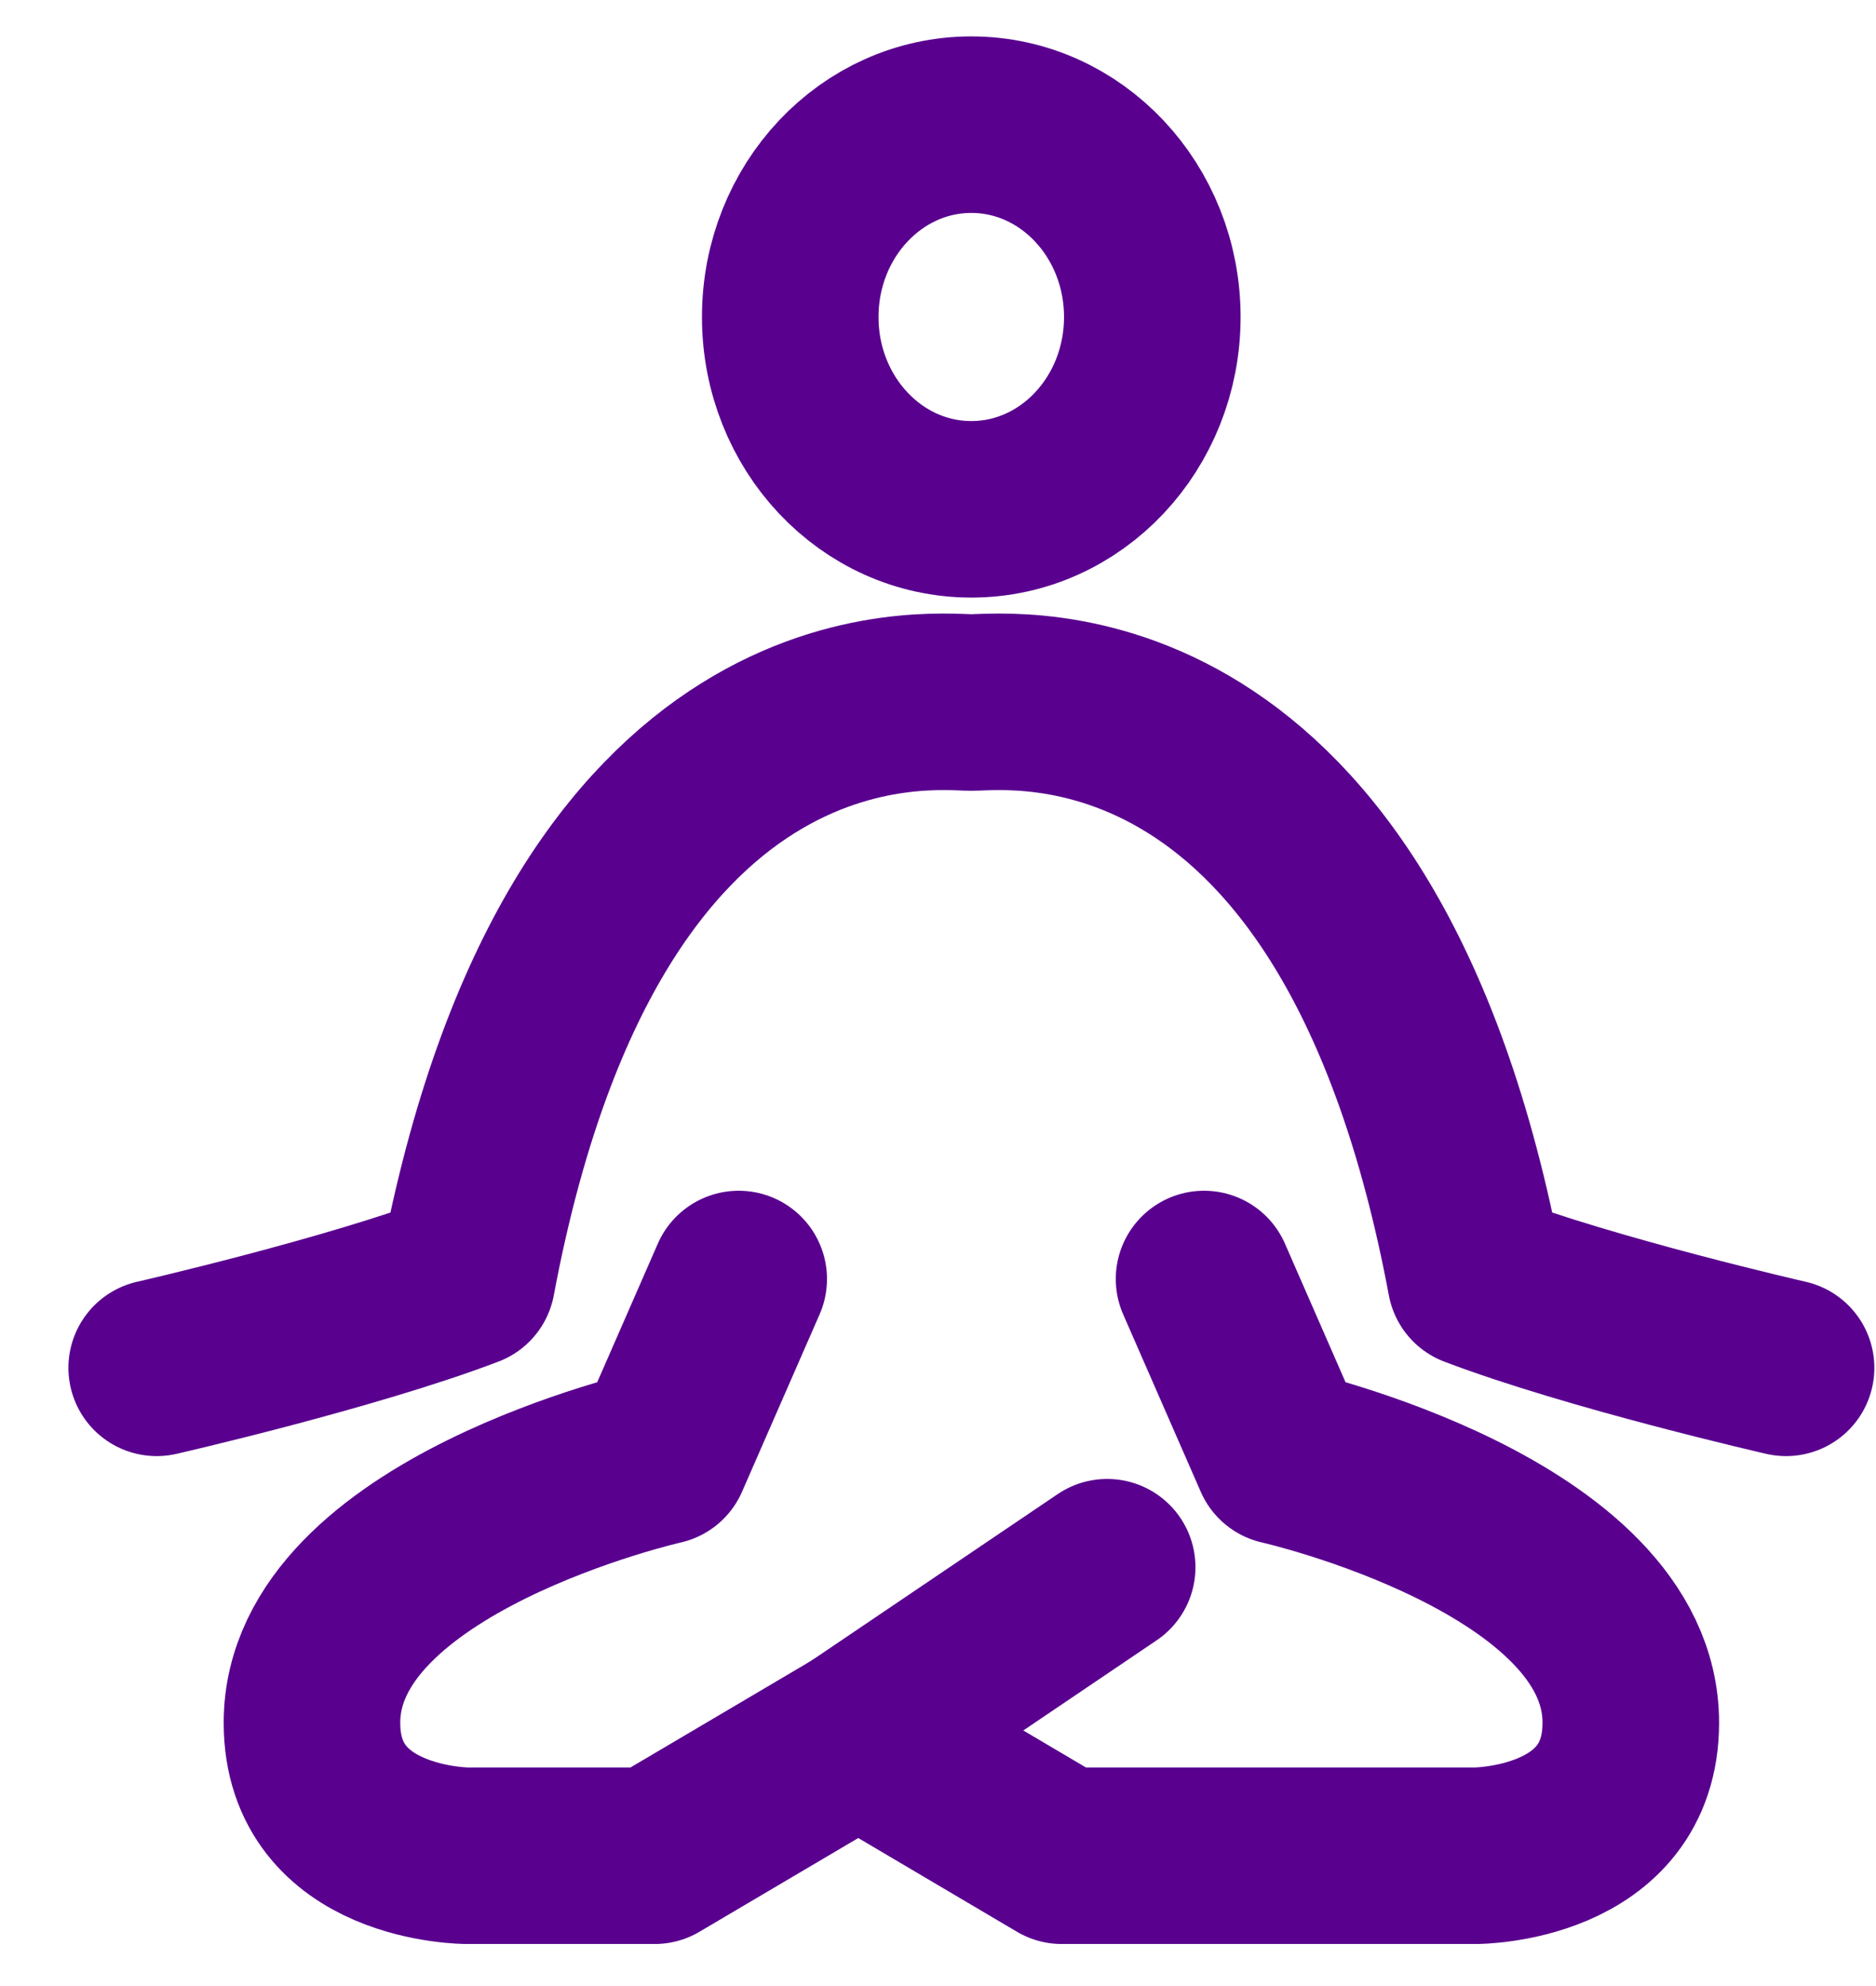 <svg width="17" height="18" viewBox="0 0 17 18" fill="none" xmlns="http://www.w3.org/2000/svg">
<path d="M10.911 11.592L11.614 13.2C11.614 13.2 14.778 13.915 14.778 15.613C14.778 16.819 13.372 16.819 13.372 16.819H9.622L7.777 15.729" stroke="#59008F" stroke-width="1.6" stroke-linecap="round" stroke-linejoin="round"/>
<path d="M6.694 11.592L5.991 13.2C5.991 13.2 2.827 13.915 2.827 15.613C2.827 16.819 4.233 16.819 4.233 16.819H5.932L7.778 15.729L10.033 14.204" stroke="#59008F" stroke-width="1.6" stroke-linecap="round" stroke-linejoin="round"/>
<path d="M1.42 12.397C1.42 12.397 3.178 11.995 4.232 11.593C5.287 5.965 8.451 6.367 8.802 6.367C9.154 6.367 12.318 5.965 13.372 11.593C14.427 11.995 16.185 12.397 16.185 12.397" stroke="#59008F" stroke-width="1.6" stroke-linecap="round" stroke-linejoin="round"/>
<path d="M8.802 4.616C9.708 4.616 10.442 3.836 10.442 2.873C10.442 1.911 9.708 1.13 8.802 1.13C7.895 1.13 7.161 1.911 7.161 2.873C7.161 3.836 7.895 4.616 8.802 4.616Z" stroke="#59008F" stroke-width="1.6" stroke-linecap="round" stroke-linejoin="round"/>
</svg>
